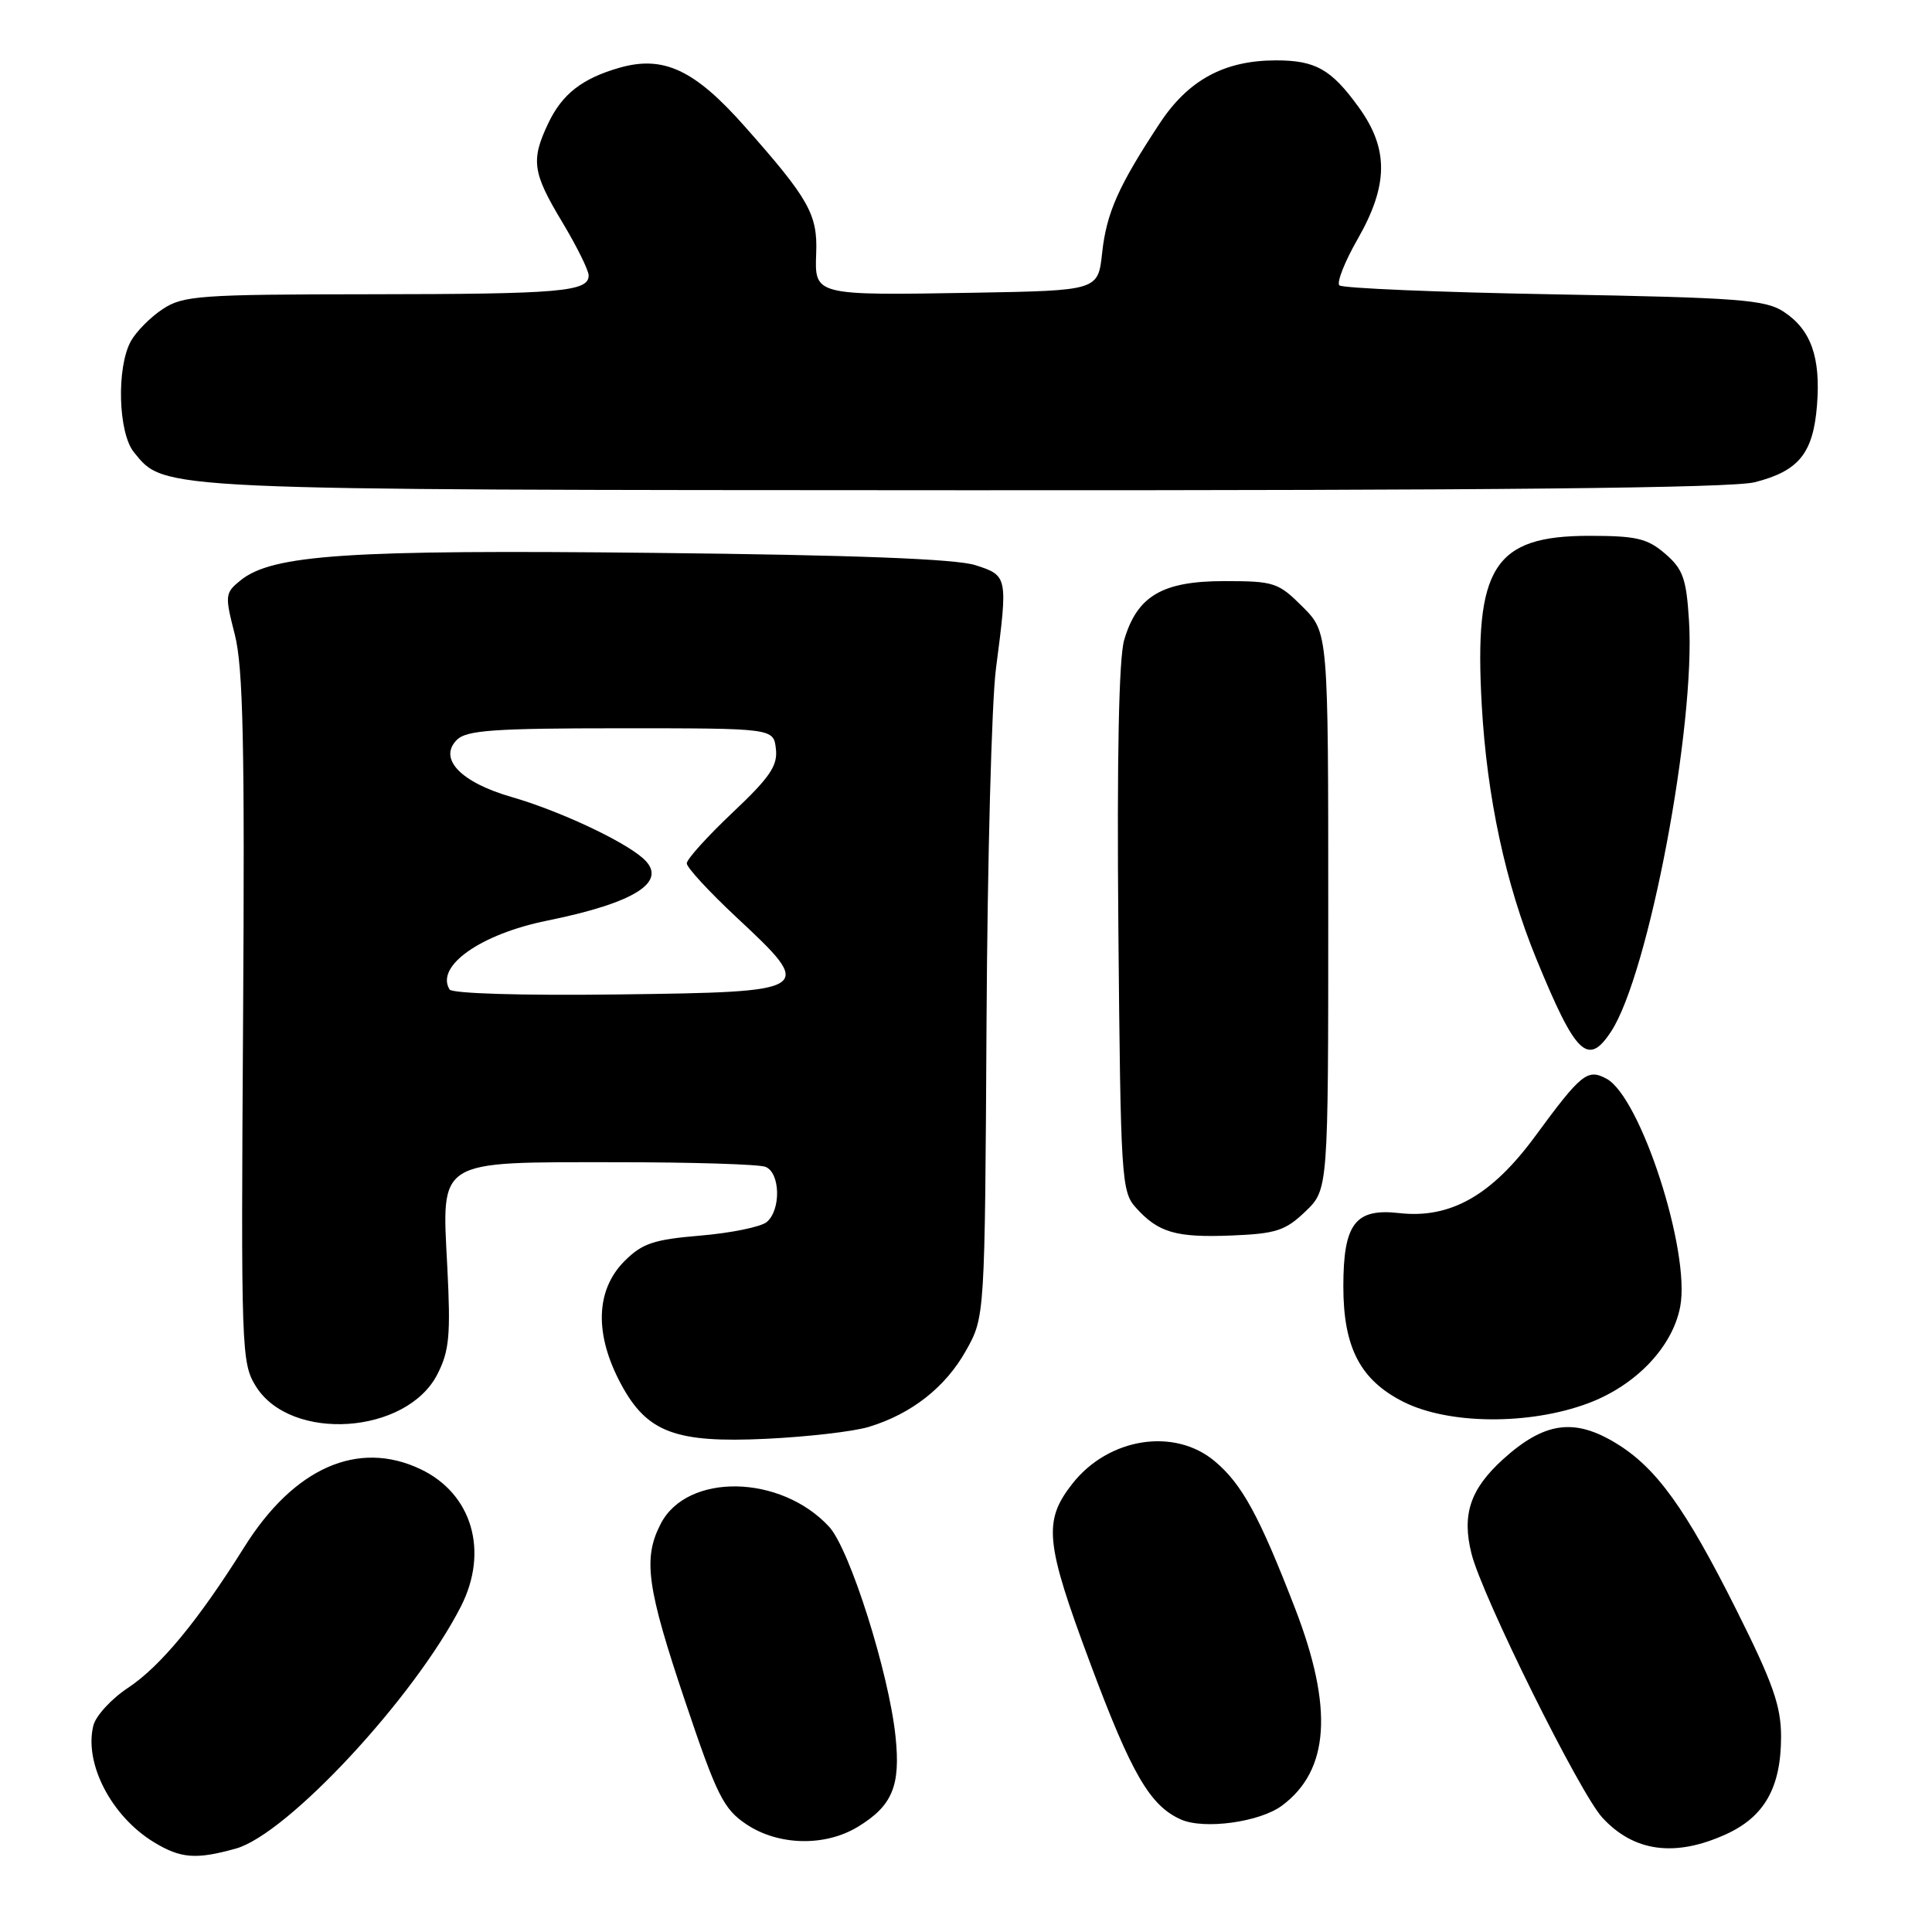 <?xml version="1.0" encoding="UTF-8" standalone="no"?>
<!DOCTYPE svg PUBLIC "-//W3C//DTD SVG 1.1//EN" "http://www.w3.org/Graphics/SVG/1.1/DTD/svg11.dtd" >
<svg xmlns="http://www.w3.org/2000/svg" xmlns:xlink="http://www.w3.org/1999/xlink" version="1.1" viewBox="0 0 256 256">
 <g >
 <path fill="currentColor"
d=" M 31.24 244.95 C 38.07 243.05 54.92 224.93 61.08 212.85 C 64.80 205.54 62.55 197.91 55.72 194.67 C 47.44 190.74 38.95 194.49 32.38 204.98 C 26.25 214.76 21.27 220.79 16.96 223.65 C 14.76 225.10 12.70 227.35 12.37 228.64 C 11.12 233.66 14.75 240.66 20.39 244.10 C 23.94 246.26 25.96 246.42 31.24 244.95 Z  M 228.68 243.06 C 233.80 240.74 236.00 236.84 236.00 230.12 C 236.00 226.05 234.93 223.01 230.07 213.30 C 223.34 199.86 219.47 194.49 214.17 191.26 C 208.60 187.85 204.63 188.41 199.15 193.37 C 194.81 197.32 193.68 200.68 194.98 205.87 C 196.40 211.53 209.32 237.60 212.33 240.86 C 216.50 245.38 221.94 246.12 228.68 243.06 Z  M 113.69 242.05 C 118.25 239.27 119.35 236.62 118.66 230.08 C 117.78 221.64 112.59 205.27 109.87 202.31 C 103.45 195.35 91.05 195.13 87.55 201.91 C 85.17 206.50 85.70 210.33 90.80 225.48 C 94.99 237.94 95.87 239.70 98.90 241.73 C 103.15 244.57 109.33 244.71 113.69 242.05 Z  M 169.86 239.26 C 176.16 234.59 176.71 226.34 171.60 213.11 C 166.86 200.85 164.58 196.66 160.97 193.63 C 155.63 189.13 146.90 190.50 142.11 196.58 C 138.20 201.56 138.47 204.35 144.49 220.47 C 149.93 235.06 152.39 239.29 156.50 241.10 C 159.57 242.45 166.93 241.44 169.86 239.26 Z  M 115.12 189.07 C 120.77 187.36 125.28 183.82 128.00 178.96 C 130.50 174.50 130.50 174.50 130.72 135.50 C 130.84 114.05 131.40 92.94 131.97 88.59 C 133.56 76.38 133.54 76.27 129.25 74.89 C 126.69 74.06 113.22 73.54 86.70 73.26 C 46.10 72.82 36.09 73.48 31.86 76.91 C 29.81 78.57 29.78 78.88 31.11 84.07 C 32.22 88.41 32.44 98.64 32.21 135.00 C 31.93 179.01 31.98 180.60 33.91 183.70 C 38.53 191.11 53.88 190.08 57.96 182.09 C 59.54 178.99 59.73 176.90 59.27 167.88 C 58.53 153.50 57.73 154.00 81.64 154.00 C 91.65 154.00 100.55 154.27 101.42 154.61 C 103.40 155.37 103.51 160.33 101.59 161.93 C 100.81 162.57 96.87 163.38 92.84 163.72 C 86.62 164.24 85.10 164.75 82.76 167.09 C 78.89 170.96 78.74 176.86 82.34 183.50 C 85.76 189.81 89.55 191.22 101.50 190.65 C 107.00 190.39 113.13 189.68 115.12 189.07 Z  M 210.44 185.94 C 216.78 183.57 221.64 178.46 222.64 173.12 C 224.01 165.81 217.38 145.34 212.86 142.93 C 210.35 141.58 209.52 142.25 203.43 150.54 C 197.66 158.40 192.18 161.51 185.40 160.74 C 179.57 160.08 178.00 162.14 178.00 170.47 C 178.00 178.56 180.25 182.87 185.96 185.75 C 191.95 188.77 202.66 188.85 210.44 185.94 Z  M 172.97 160.53 C 176.00 157.63 176.00 157.63 176.00 120.71 C 176.00 83.80 176.00 83.80 172.60 80.40 C 169.38 77.18 168.82 77.00 162.23 77.00 C 154.01 77.00 150.68 78.96 148.96 84.80 C 148.25 87.24 147.99 100.30 148.19 123.15 C 148.49 156.15 148.59 157.90 150.50 160.01 C 153.48 163.33 155.81 164.01 163.22 163.71 C 169.08 163.47 170.32 163.07 172.97 160.53 Z  M 213.48 136.68 C 218.44 129.11 224.69 96.14 223.80 82.23 C 223.45 76.65 223.00 75.40 220.64 73.37 C 218.29 71.34 216.82 71.00 210.58 71.00 C 197.94 71.00 195.31 75.15 196.34 93.45 C 197.03 105.63 199.48 117.06 203.55 127.00 C 208.80 139.81 210.40 141.37 213.48 136.68 Z  M 232.50 63.90 C 238.34 62.42 240.25 60.08 240.76 53.73 C 241.27 47.35 239.97 43.68 236.34 41.30 C 233.92 39.71 230.37 39.44 205.88 39.00 C 190.64 38.73 177.85 38.19 177.47 37.81 C 177.10 37.43 178.18 34.67 179.89 31.69 C 183.99 24.52 184.03 19.72 180.03 14.20 C 176.40 9.18 174.31 8.00 169.09 8.00 C 162.24 8.00 157.47 10.58 153.67 16.34 C 148.20 24.64 146.62 28.19 146.04 33.50 C 145.50 38.50 145.50 38.50 129.00 38.79 C 107.86 39.15 107.94 39.17 108.15 33.55 C 108.35 28.41 107.18 26.34 98.68 16.75 C 92.03 9.23 87.91 7.31 82.07 8.98 C 77.13 10.40 74.49 12.46 72.65 16.33 C 70.32 21.24 70.55 22.86 74.50 29.43 C 76.42 32.63 78.00 35.81 78.00 36.50 C 78.00 38.65 74.29 38.97 49.00 38.99 C 26.48 39.01 24.26 39.17 21.57 40.95 C 19.95 42.01 18.06 43.92 17.35 45.19 C 15.42 48.67 15.65 57.35 17.75 59.93 C 21.87 64.99 20.19 64.91 127.81 64.96 C 197.76 64.99 229.44 64.67 232.50 63.90 Z  M 59.57 131.11 C 57.66 128.02 63.69 123.77 72.50 121.99 C 84.32 119.59 88.65 116.76 85.18 113.71 C 82.52 111.36 74.01 107.40 67.80 105.61 C 61.05 103.67 58.04 100.53 60.54 98.03 C 61.81 96.76 65.46 96.50 82.28 96.50 C 102.50 96.50 102.50 96.50 102.81 99.23 C 103.07 101.46 102.02 103.00 97.06 107.68 C 93.73 110.83 91.00 113.85 91.00 114.40 C 91.00 114.95 93.97 118.17 97.60 121.56 C 108.08 131.34 107.91 131.44 81.81 131.77 C 69.23 131.93 59.90 131.65 59.57 131.11 Z "/>
</g>
</svg>